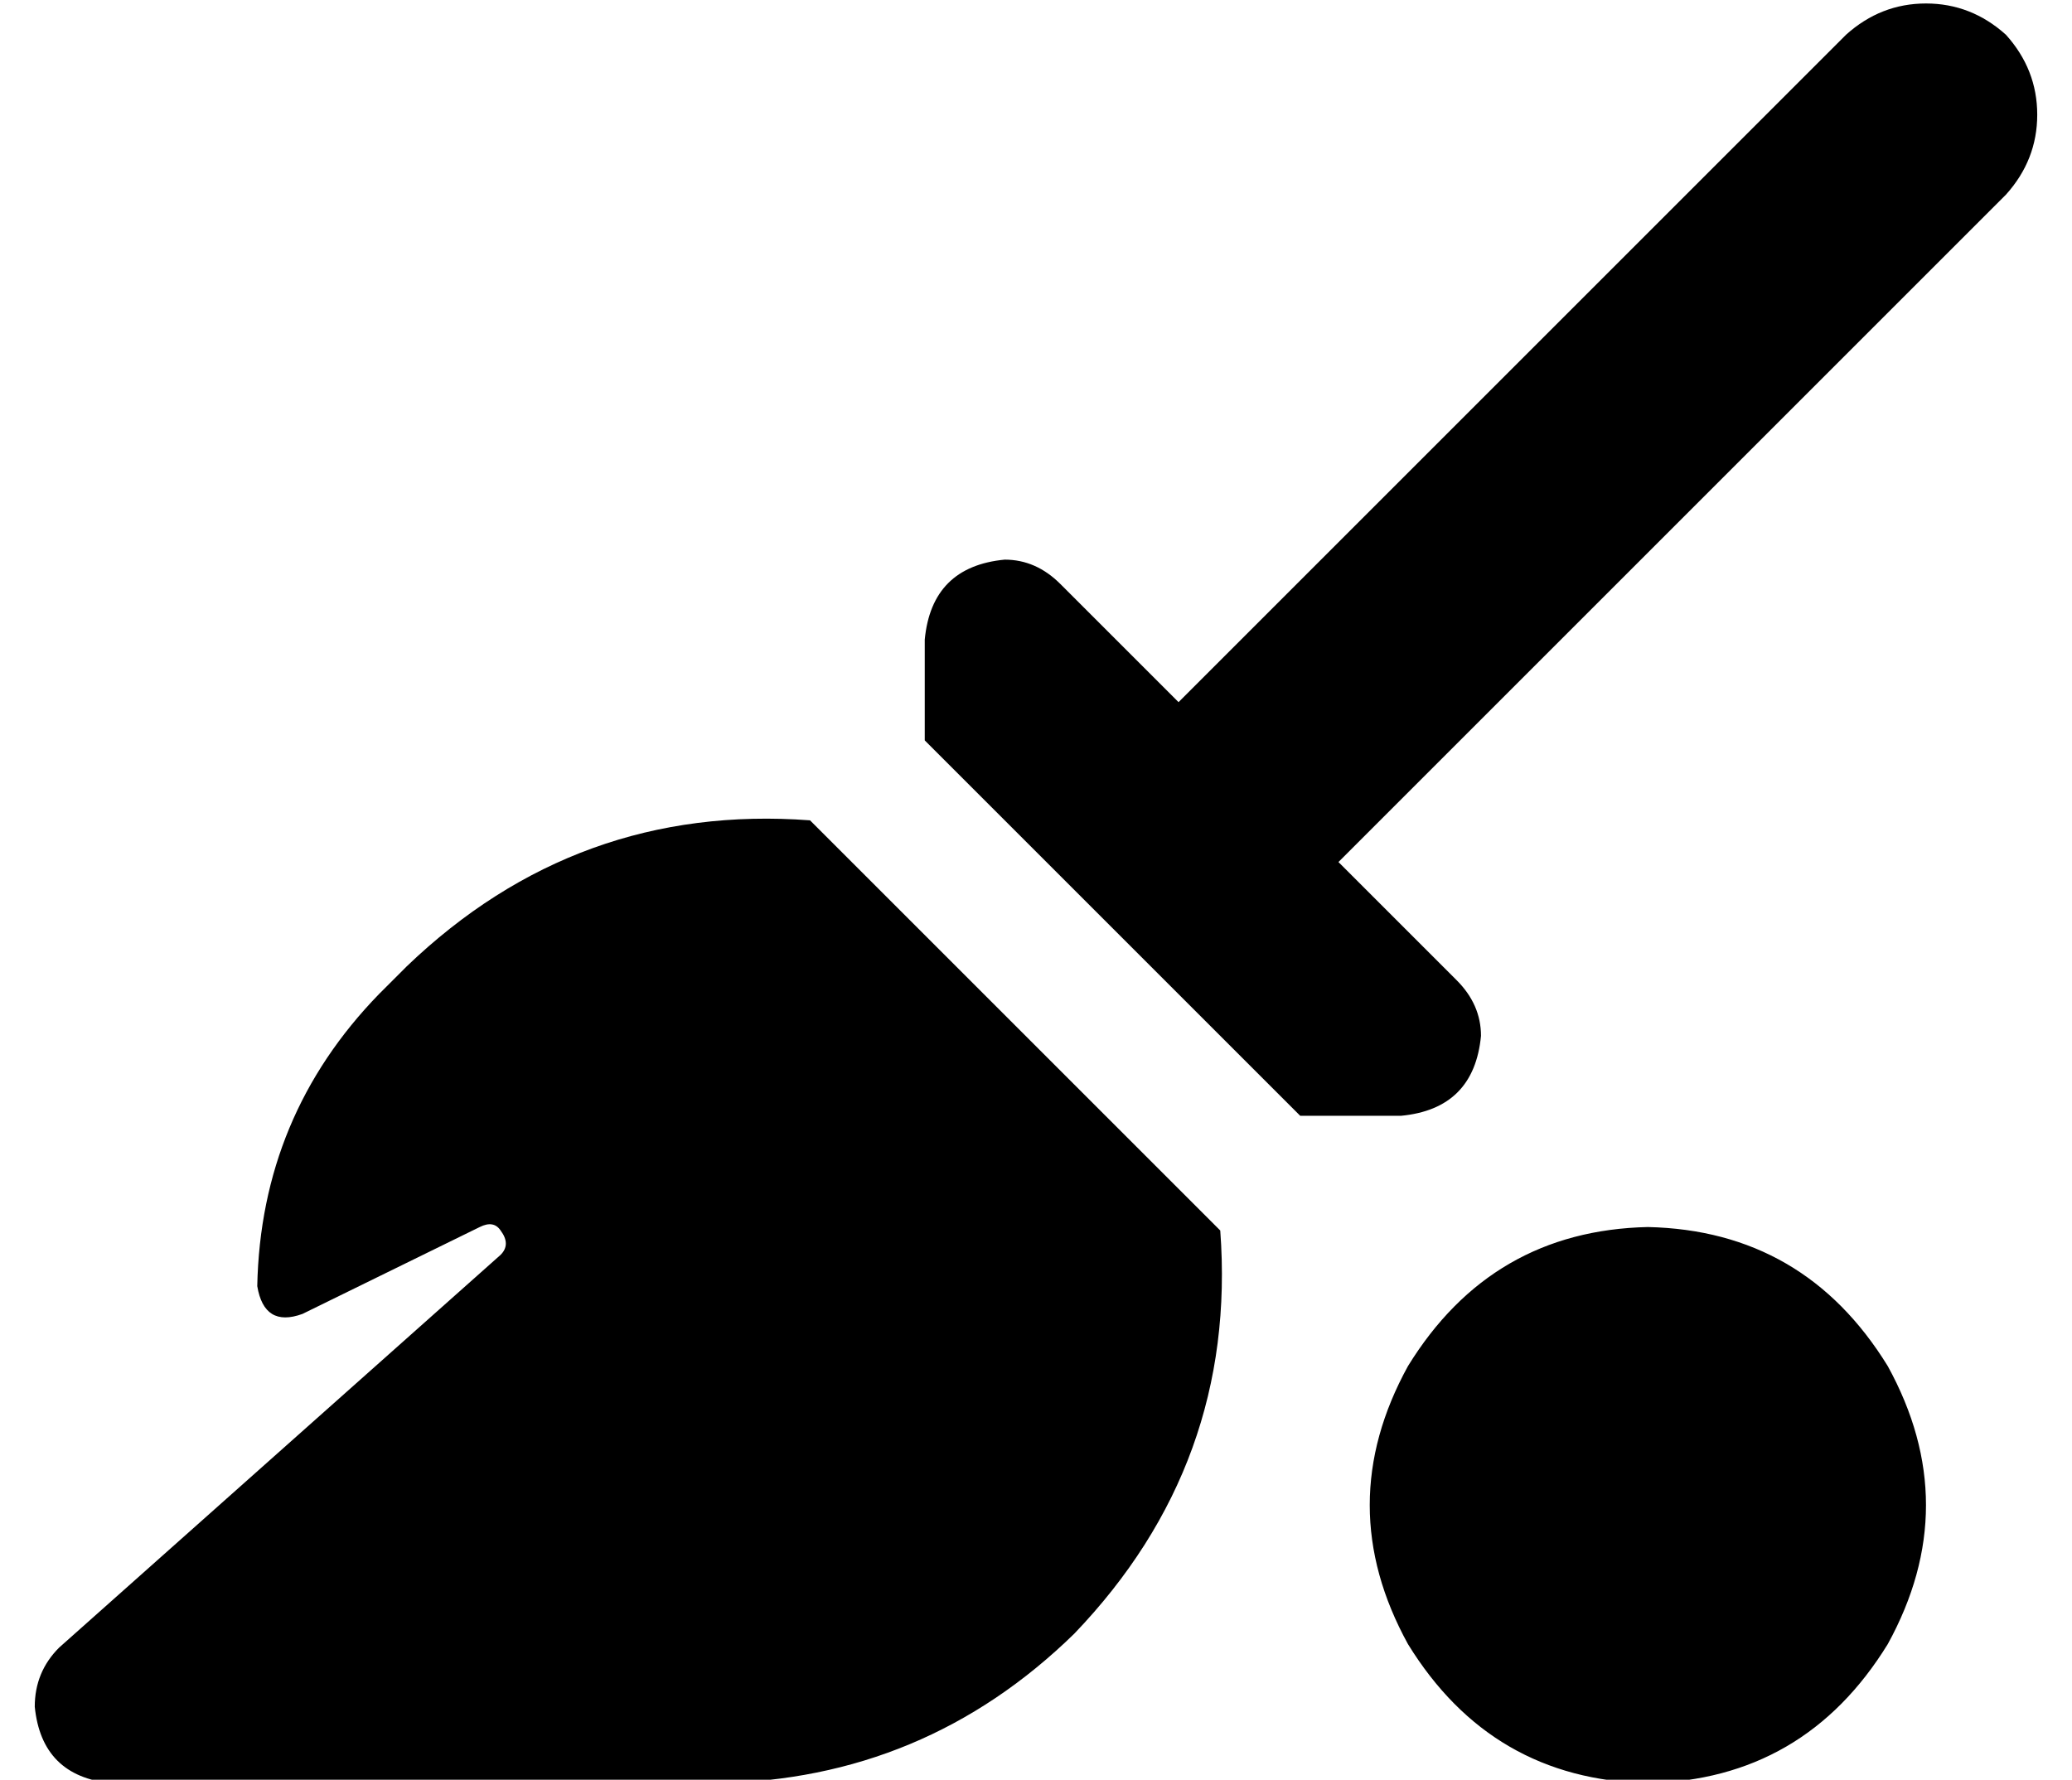 <?xml version="1.0" standalone="no"?>
<!DOCTYPE svg PUBLIC "-//W3C//DTD SVG 1.1//EN" "http://www.w3.org/Graphics/SVG/1.1/DTD/svg11.dtd" >
<svg xmlns="http://www.w3.org/2000/svg" xmlns:xlink="http://www.w3.org/1999/xlink" version="1.1" viewBox="-10 -40 596 512">
   <path fill="currentColor"
d="M567 -30q9 10 9 23v0v0q0 13 -9 23l-192 192v0l34 34v0q7 7 7 16q-2 21 -23 23h-29v0l-108 -108v0v-29v0q2 -21 23 -23q9 0 16 7l34 34v0l192 -192v0q10 -9 23 -9t23 9v0zM223 196l118 118l-118 -118l118 118q5 67 -42 116q-43 42 -103 43h-174v0q-20 -2 -22 -22
q0 -10 7 -17l127 -113v0q3 -3 0 -7q-2 -3 -6 -1l-51 25v0q-11 4 -13 -8q1 -49 35 -84l8 -8v0q49 -47 116 -42v0zM464 313q45 1 69 40q22 40 0 80q-24 39 -69 40q-45 -1 -69 -40q-22 -40 0 -80q24 -39 69 -40v0z" />
</svg>
